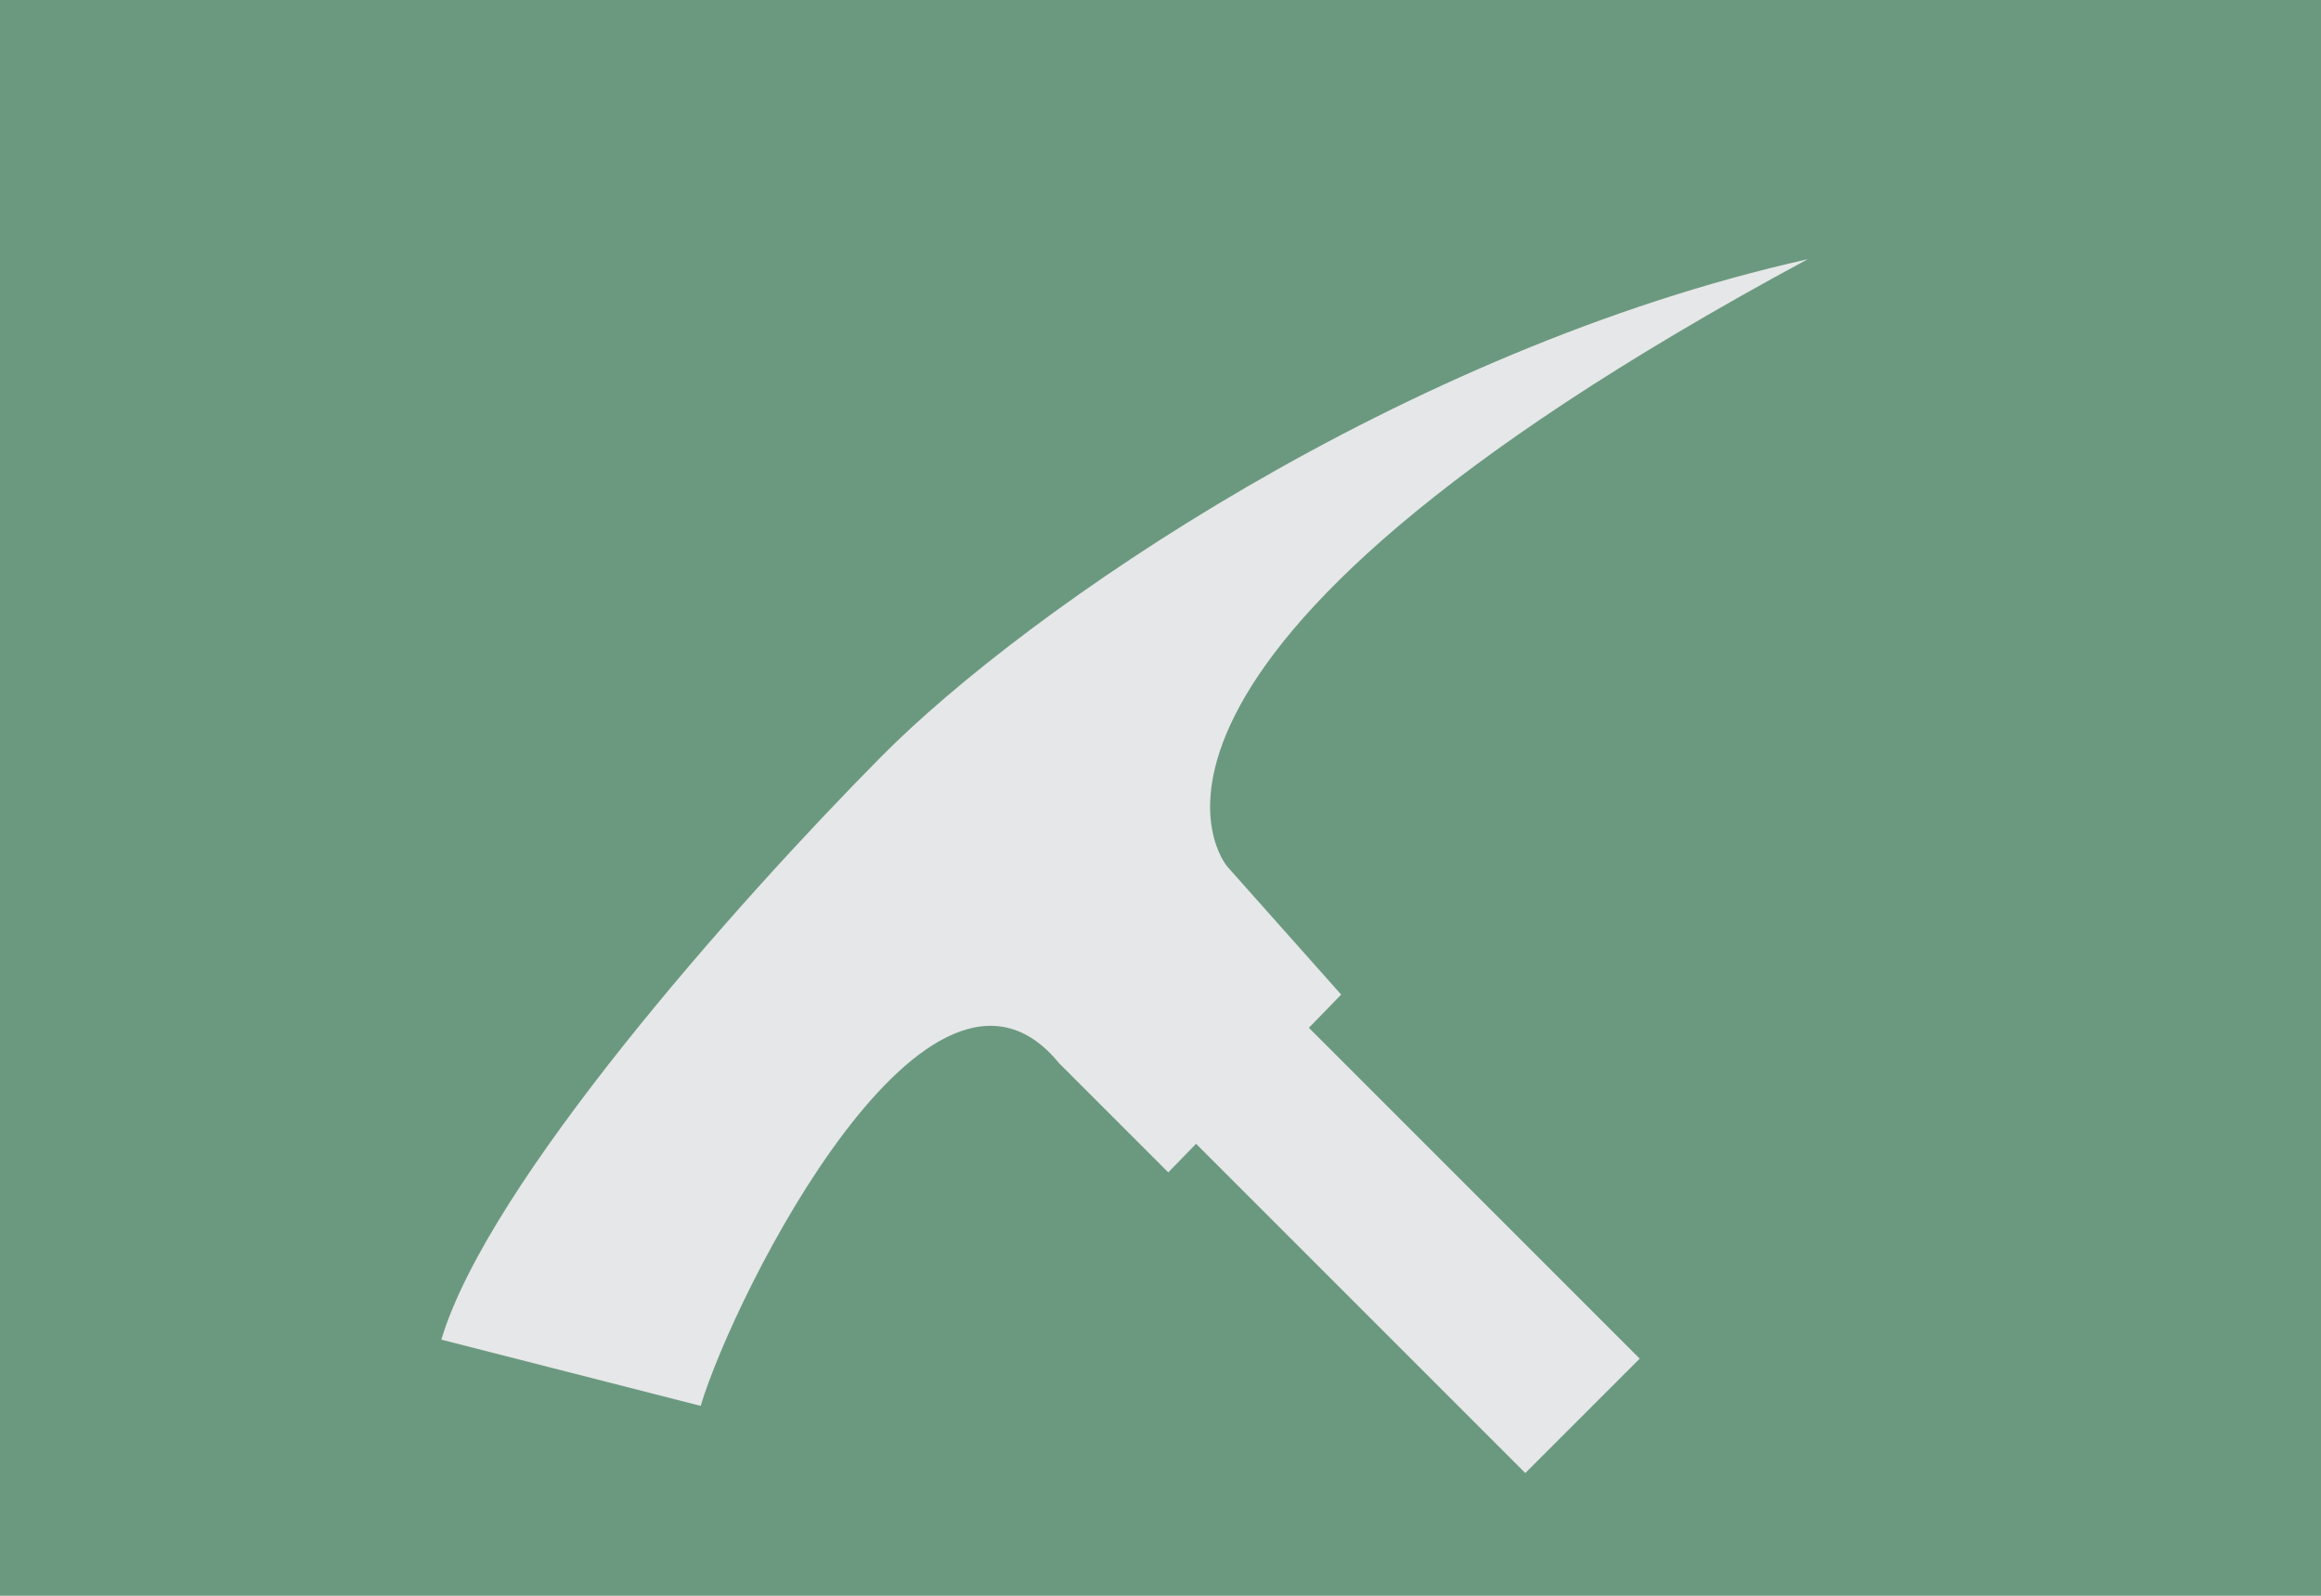 <?xml version="1.0" encoding="utf-8"?>
<!-- Generator: Adobe Illustrator 15.0.0, SVG Export Plug-In  -->
<!DOCTYPE svg PUBLIC "-//W3C//DTD SVG 1.1//EN" "http://www.w3.org/Graphics/SVG/1.1/DTD/svg11.dtd">
<svg version="1.1"
	 xmlns="http://www.w3.org/2000/svg" xmlns:xlink="http://www.w3.org/1999/xlink" xmlns:a="http://ns.adobe.com/AdobeSVGViewerExtensions/3.0/"
	 x="0px" y="0px" width="32px" height="22px" viewBox="0 0 32 22" enable-background="new 0 0 32 22" xml:space="preserve">
<defs>
</defs>
<rect fill="#6B9980" width="32" height="22"/>
<path fill="#E6E7E8" d="M16.107,16.163l2.384-2.451l-1.572-1.767c0,0-2.379-2.774,8.003-8.371C19.334,4.824,14.163,8.4,12.15,10.431
	c-2.012,2.032-5.422,5.88-6.065,8.038l3.575,0.913c0.469-1.558,3.158-6.903,4.941-4.725L16.107,16.163z"/>
<rect x="18.247" y="13.575" transform="matrix(0.707 -0.707 0.707 0.707 -6.386 18.694)" fill="#E6E7E8" width="2.231" height="6.955"/>
</svg>
